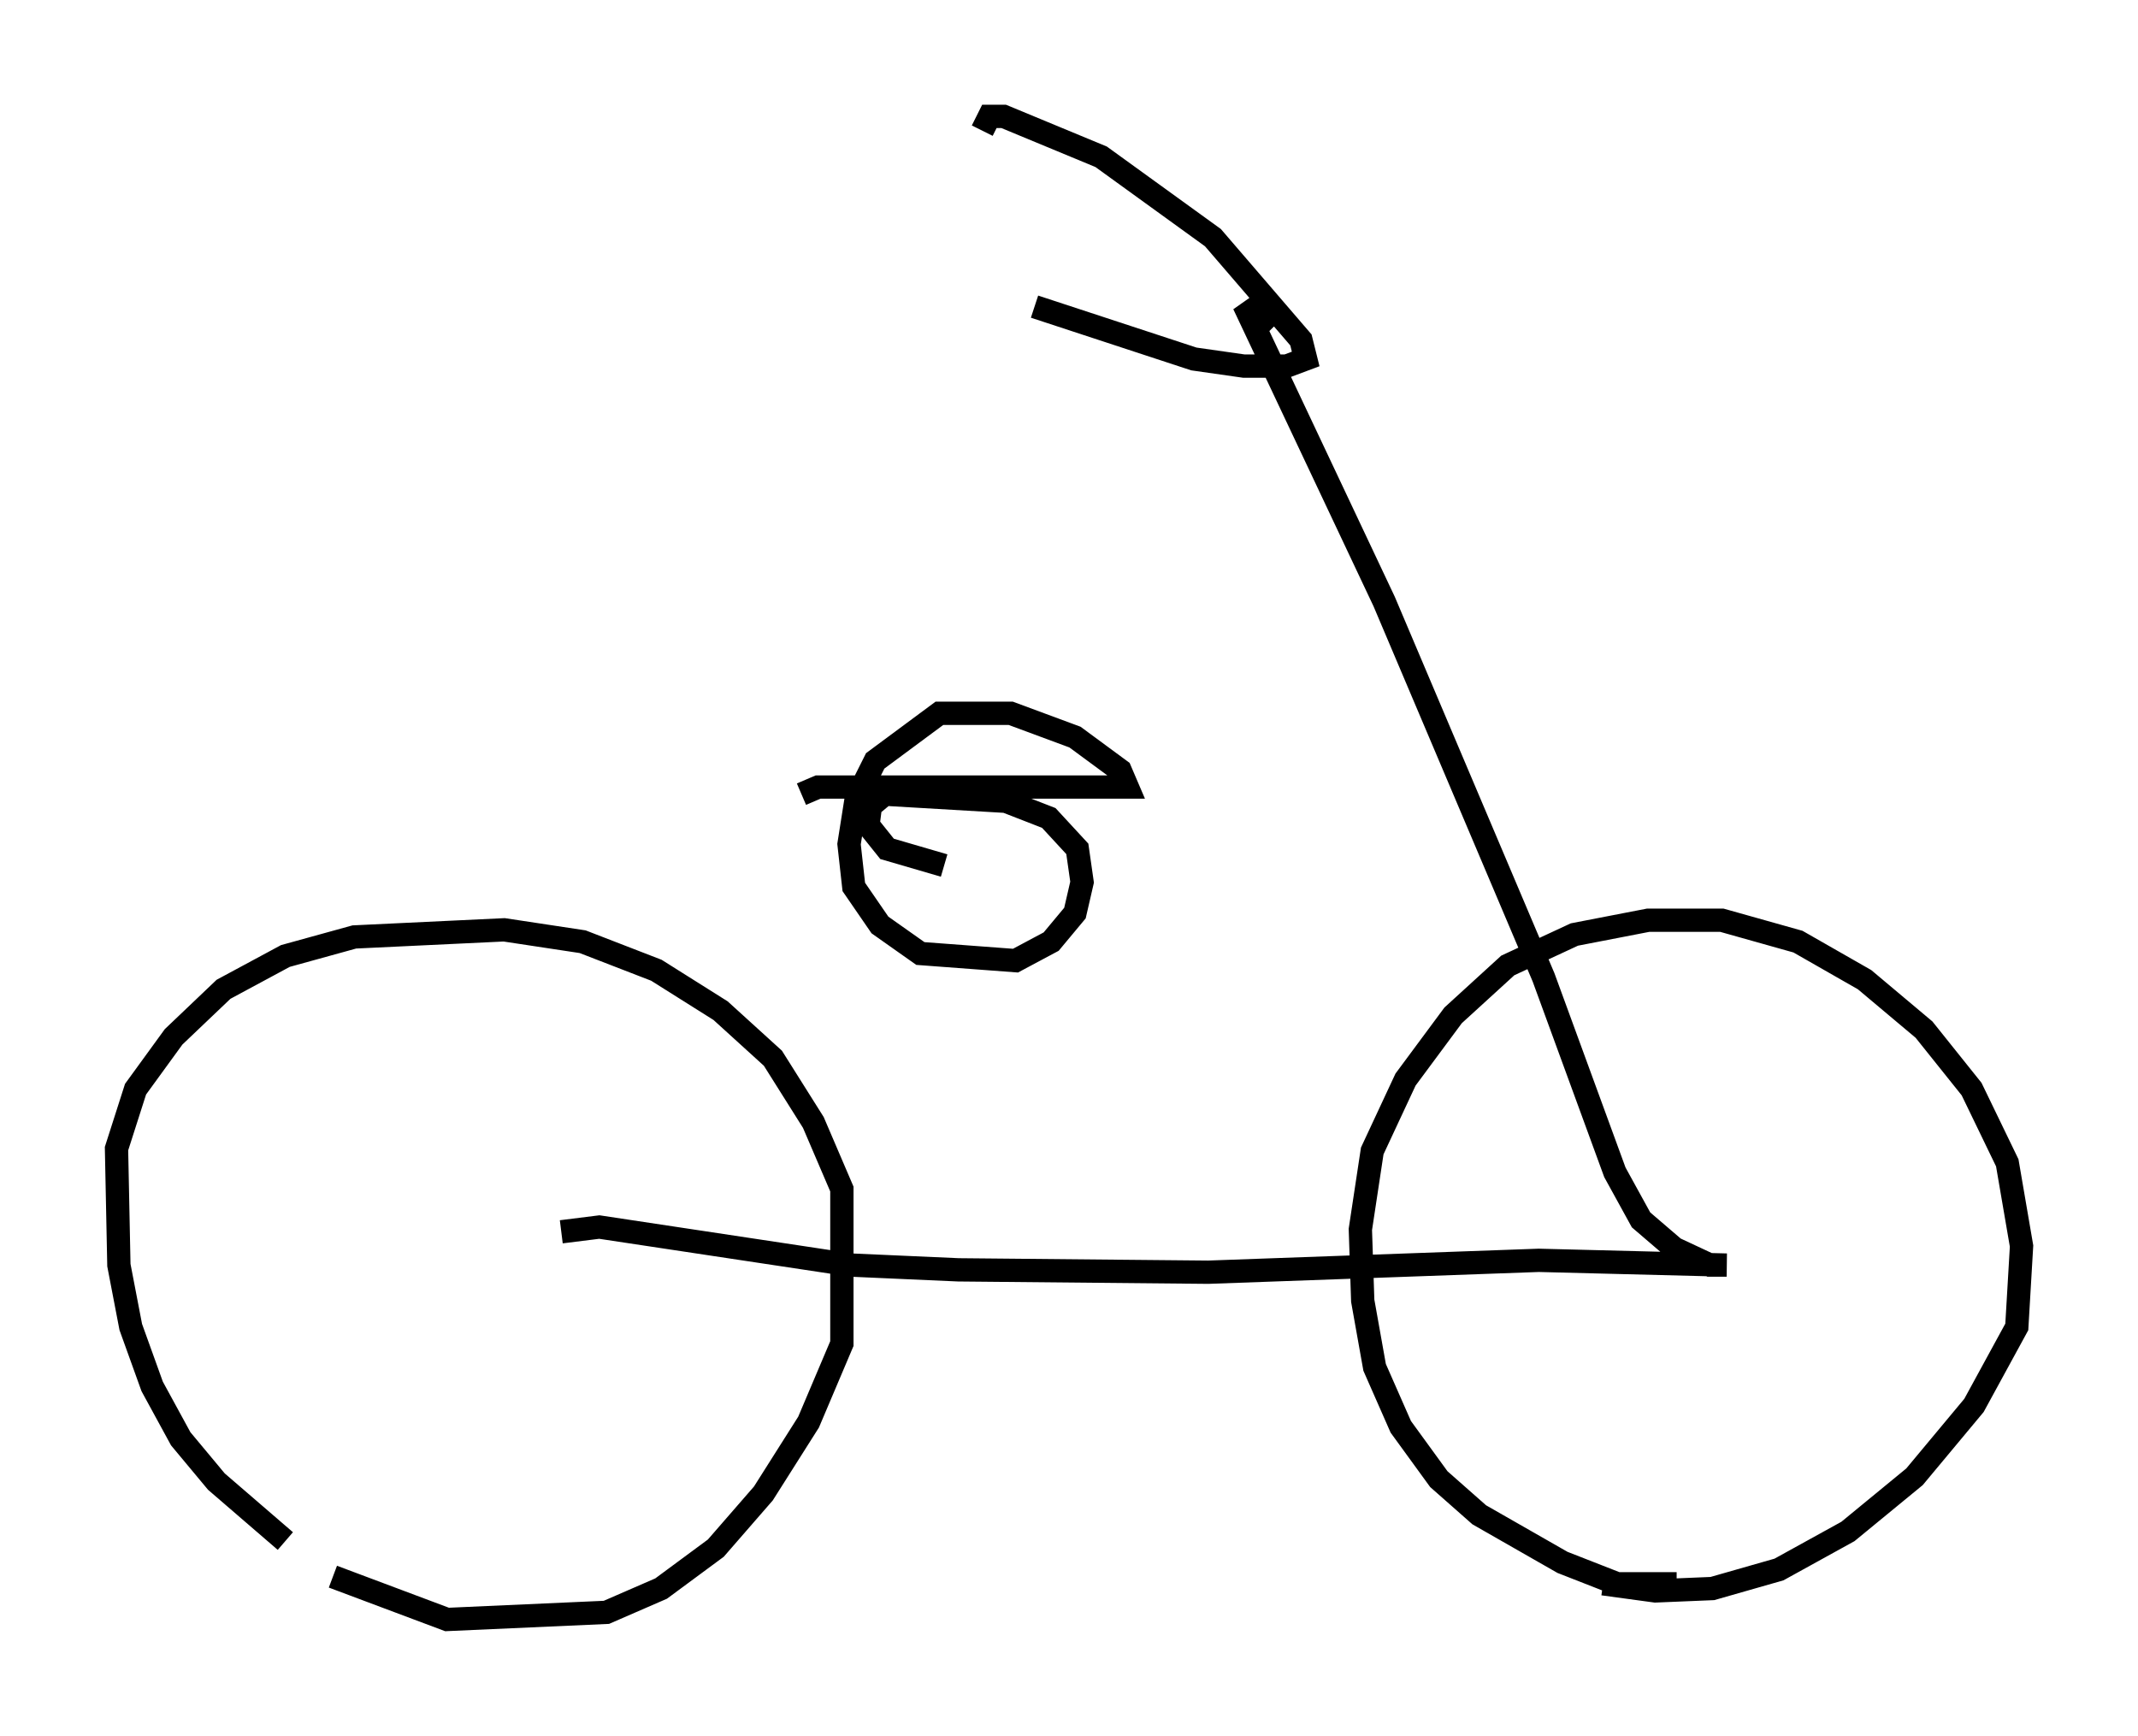 <?xml version="1.0" encoding="utf-8" ?>
<svg baseProfile="full" height="74.517" version="1.1" width="91.77" xmlns="http://www.w3.org/2000/svg" xmlns:ev="http://www.w3.org/2001/xml-events" xmlns:xlink="http://www.w3.org/1999/xlink"><defs /><rect fill="white" height="74.517" width="91.77" x="0" y="0" /><path d="M16.433, 68.701 m-4.185, -2.552 l-2.96, -2.552 -1.531, -1.838 l-1.225, -2.246 -0.919, -2.552 l-0.51, -2.654 -0.102, -5.002 l0.817, -2.552 1.633, -2.246 l2.144, -2.042 2.654, -1.429 l2.96, -0.817 6.431, -0.306 l3.369, 0.51 3.165, 1.225 l2.756, 1.735 2.246, 2.042 l1.735, 2.756 1.225, 2.858 l0.0, 6.635 -1.429, 3.369 l-1.94, 3.063 -2.042, 2.348 l-2.348, 1.735 -2.348, 1.021 l-6.84, 0.306 -4.9, -1.838 m57.678, 0.306 l-2.552, 0.0 -2.348, -0.919 l-3.573, -2.042 -1.735, -1.531 l-1.633, -2.246 -1.123, -2.552 l-0.51, -2.858 -0.102, -3.063 l0.51, -3.369 1.429, -3.063 l2.042, -2.756 2.348, -2.144 l2.858, -1.327 3.165, -0.613 l3.165, 0.0 3.267, 0.919 l2.858, 1.633 2.552, 2.144 l2.042, 2.552 1.531, 3.165 l0.613, 3.573 -0.204, 3.471 l-1.838, 3.369 -2.552, 3.063 l-2.858, 2.348 -2.96, 1.633 l-2.858, 0.817 -2.45, 0.102 l-2.246, -0.306 m-44.713, -15.109 l1.633, -0.204 10.821, 1.633 l4.594, 0.204 10.719, 0.102 l14.19, -0.51 8.065, 0.204 l-0.715, 0.0 -1.531, -0.715 l-1.429, -1.225 -1.123, -2.042 l-3.063, -8.371 -6.84, -16.129 l-6.023, -12.761 1.123, 1.123 m-12.352, -8.575 l0.306, -0.613 0.613, 0.0 l4.185, 1.735 4.798, 3.471 l3.777, 4.39 0.204, 0.817 l-0.817, 0.306 -1.838, 0.0 l-2.144, -0.306 -6.84, -2.246 m-10.004, 20.927 l0.715, -0.306 13.271, 0.0 l-0.306, -0.715 -1.94, -1.429 l-2.756, -1.021 -3.063, 0.0 l-2.756, 2.042 -0.817, 1.633 l-0.306, 1.94 0.204, 1.838 l1.123, 1.633 1.735, 1.225 l4.083, 0.306 1.531, -0.817 l1.021, -1.225 0.306, -1.327 l-0.204, -1.429 -1.225, -1.327 l-1.838, -0.715 -5.206, -0.306 l-0.613, 0.51 -0.102, 0.817 l0.817, 1.021 2.45, 0.715 m3.879, -0.408 " fill="none" stroke="black" stroke-width="1" /></svg>